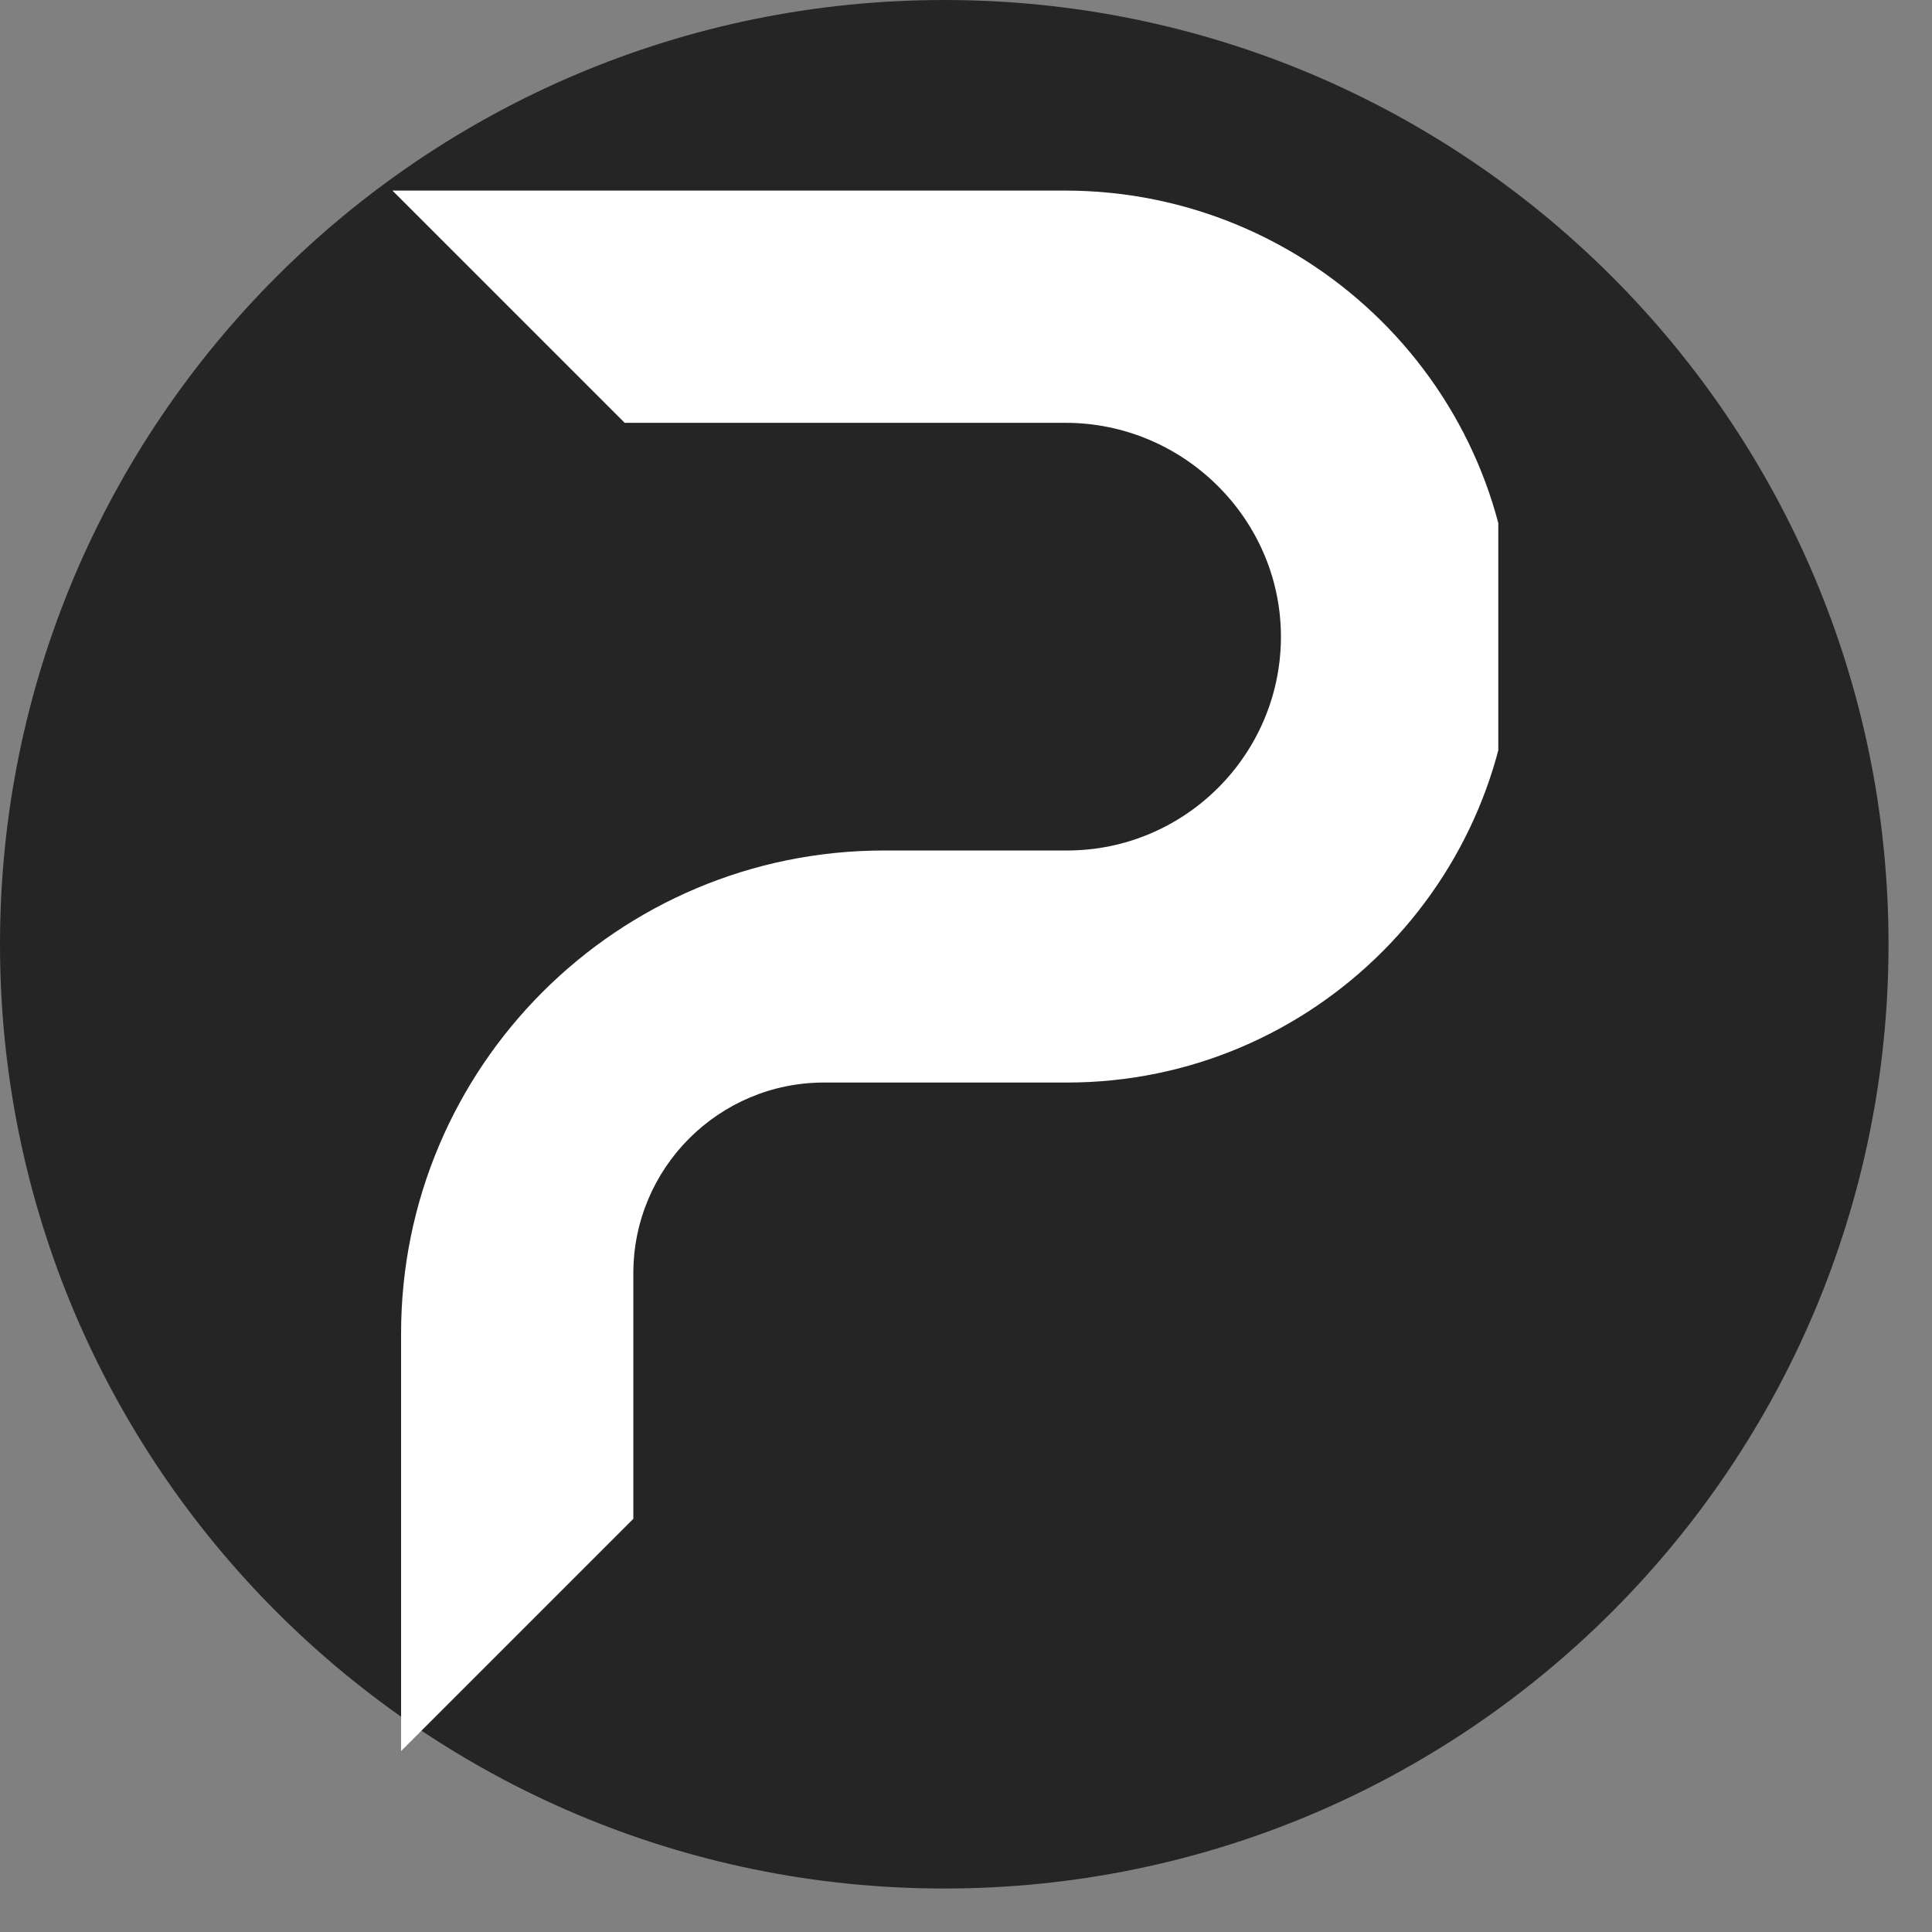 <svg xmlns="http://www.w3.org/2000/svg" xmlns:xlink="http://www.w3.org/1999/xlink" width="50" zoomAndPan="magnify" viewBox="0 0 37.5 37.5" height="50" preserveAspectRatio="xMidYMid meet" version="1.0"><rect x="0" y="0" width="37.5" height="37.5" fill="#808080" stroke="none"/><defs><g/><clipPath id="ef2aea80ad"><path d="M 0 0 L 36.656 0 L 36.656 36.656 L 0 36.656 Z M 0 0 " clip-rule="nonzero"/></clipPath><clipPath id="1ca5e7f20f"><path d="M 18.328 0 C 8.207 0 0 8.207 0 18.328 C 0 28.449 8.207 36.656 18.328 36.656 C 28.449 36.656 36.656 28.449 36.656 18.328 C 36.656 8.207 28.449 0 18.328 0 Z M 18.328 0 " clip-rule="nonzero"/></clipPath><clipPath id="259db58a37"><path d="M 7.617 3.699 L 29.082 3.699 L 29.082 34 L 7.617 34 Z M 7.617 3.699 " clip-rule="nonzero"/></clipPath></defs><g clip-path="url(#ef2aea80ad)"><g clip-path="url(#1ca5e7f20f)"><path fill="#252525" d="M 0 0 L 36.656 0 L 36.656 36.656 L 0 36.656 Z M 0 0 " fill-opacity="1" fill-rule="nonzero"/></g></g><g fill="#ffffff" fill-opacity="1"><g transform="translate(18.075, 17.763)"><g><path d="M 0.047 0 L 0.047 -0.062 L 0.344 -0.453 L 0.062 -0.453 L 0.062 -0.516 L 0.438 -0.516 L 0.438 -0.469 L 0.141 -0.062 L 0.453 -0.062 L 0.453 0 Z M 0.047 0 "/></g></g></g><g clip-path="url(#259db58a37)"><path fill="#ffffff" d="M 29.367 12.336 C 29.379 17.117 25.492 21.012 20.711 21.012 L 15.996 21.012 C 13.949 21.012 12.293 22.672 12.293 24.715 L 12.293 29.48 L 7.785 33.988 L 7.785 25.883 C 7.785 20.707 11.984 16.508 17.16 16.508 L 20.711 16.508 C 22.992 16.508 24.852 14.656 24.863 12.375 C 24.871 10.082 22.977 8.207 20.684 8.207 L 12.125 8.207 L 7.617 3.699 L 20.668 3.699 C 25.449 3.699 29.355 7.555 29.367 12.336 Z M 29.367 12.336 " fill-opacity="1" fill-rule="nonzero"/></g></svg>